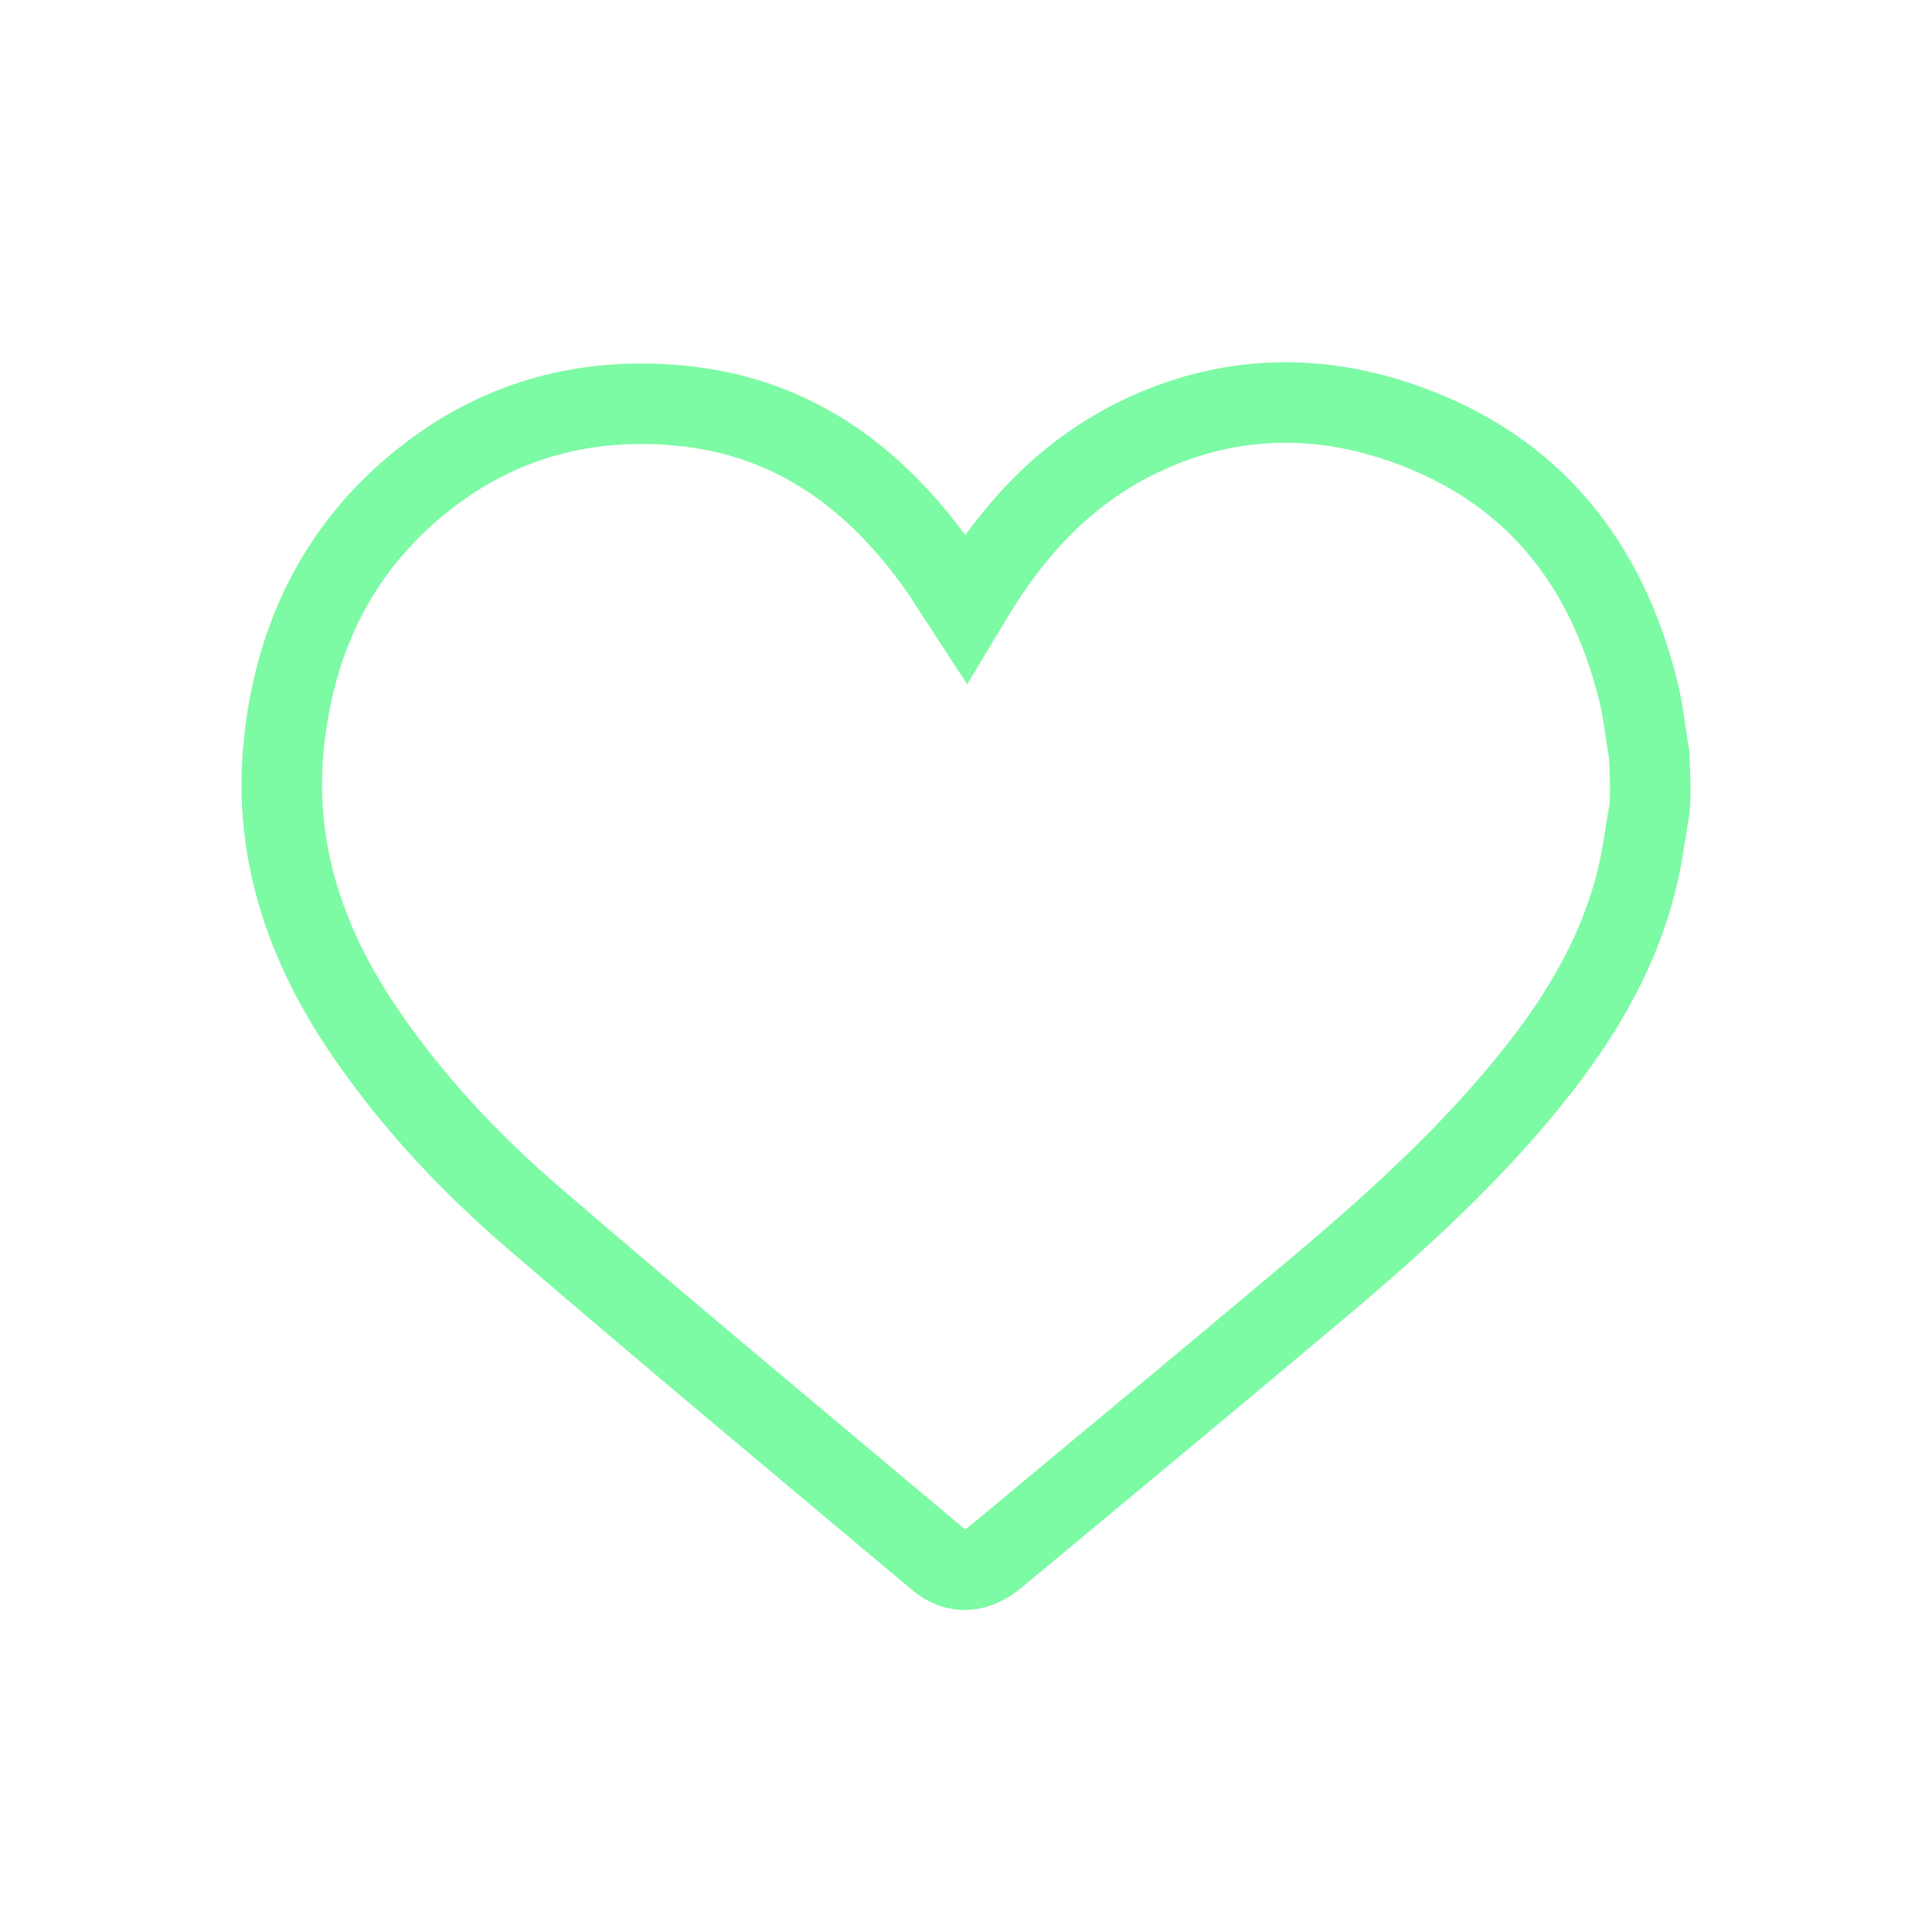 <svg width="48" height="48" viewBox="0 0 48 48" fill="none" xmlns="http://www.w3.org/2000/svg">
<path d="M40.696 17.143C40.828 17.668 40.882 18.211 40.972 18.747C40.993 19.091 41.023 19.856 40.972 20.156V20.155C40.876 20.7 40.808 21.252 40.68 21.79C40.257 23.569 39.357 25.128 38.227 26.568C36.643 28.588 34.745 30.317 32.777 31.974C30.11 34.219 27.423 36.442 24.745 38.673C24.26 39.077 23.753 39.115 23.309 38.741C19.956 35.925 16.587 33.125 13.27 30.27C11.667 28.892 10.225 27.354 9.041 25.609C7.548 23.408 6.762 21.024 7.064 18.369C7.365 15.72 8.482 13.472 10.673 11.799C12.48 10.418 14.565 9.866 16.851 10.073C19.642 10.326 21.656 11.803 23.221 13.948C23.487 14.312 23.718 14.699 23.994 15.121C24.094 14.955 24.178 14.812 24.265 14.671C25.266 13.055 26.541 11.703 28.308 10.85C30.44 9.823 32.662 9.744 34.872 10.52C38.091 11.65 39.909 13.994 40.696 17.143Z" stroke="#7DFAA4" stroke-width="2" stroke-miterlimit="10"/>
</svg>
